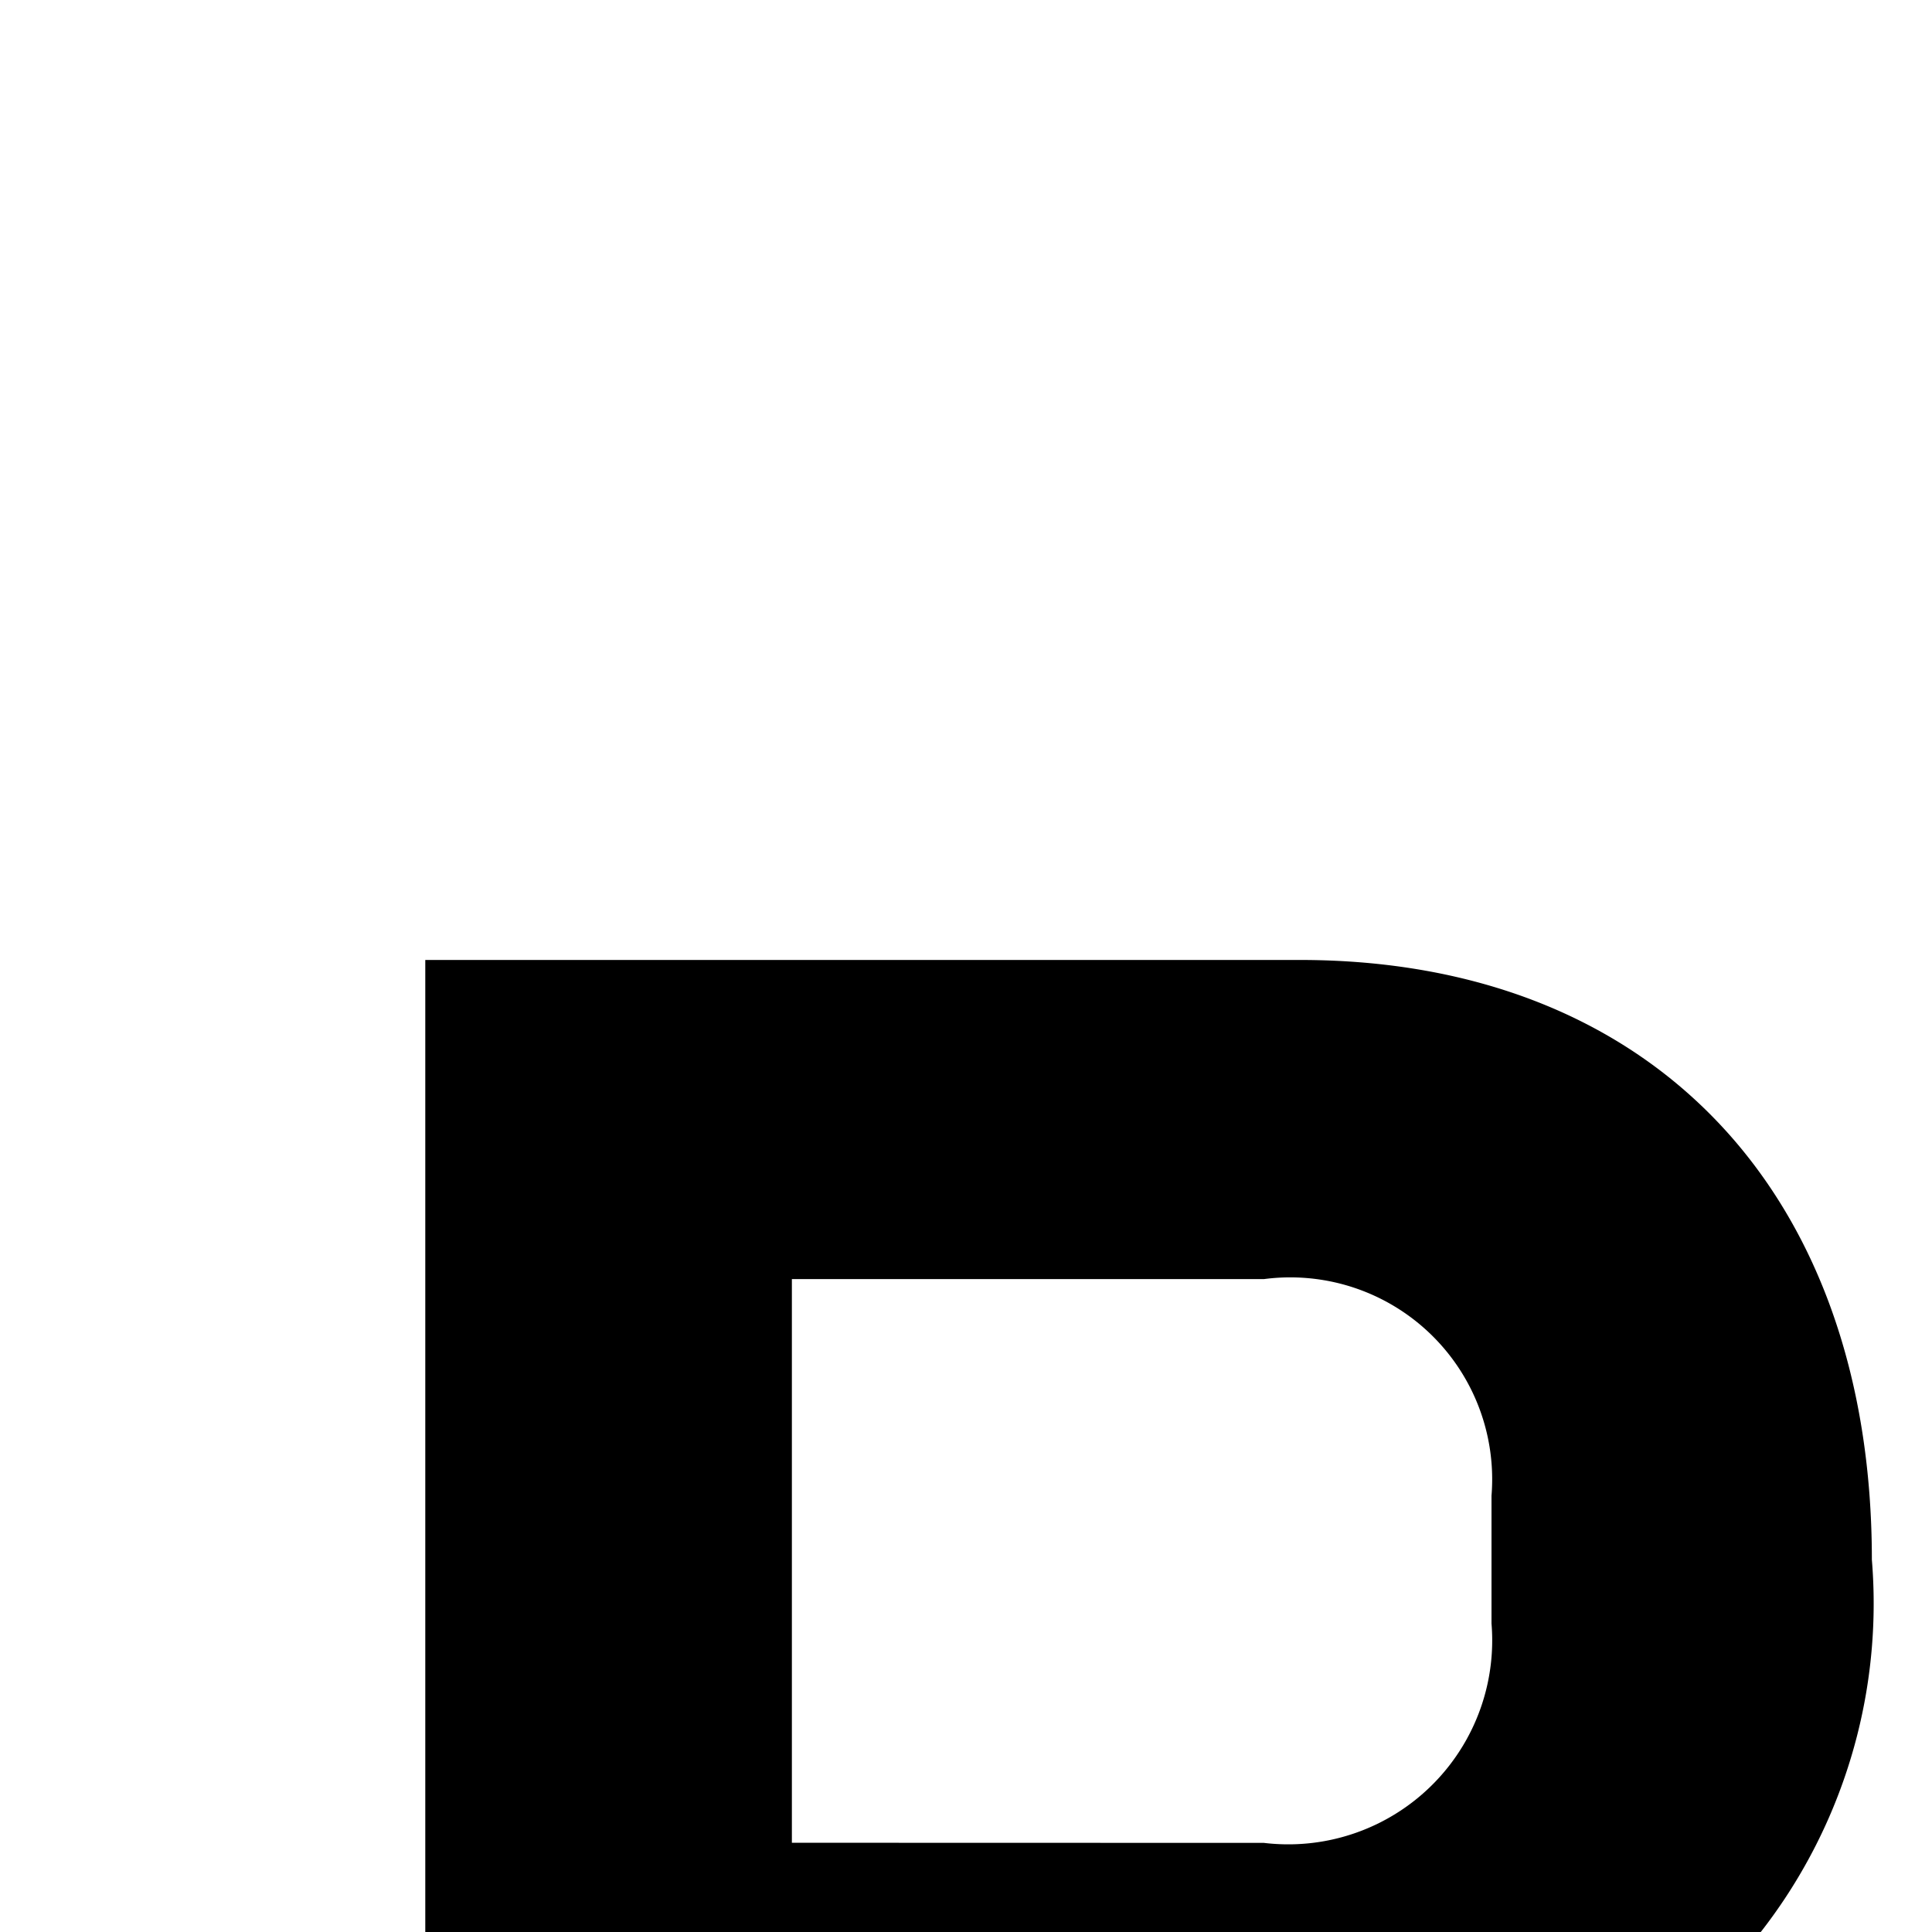 <svg id="icon"
  xmlns="http://www.w3.org/2000/svg" width="16" height="16" viewBox="0 0 16 16">
  <defs>
    <style>
      .cls-1 {
        fill: none;
      }
    </style>
  </defs>
  <path d="M25.716,22h-.115a3.371,3.371,0,0,1-3.311,2.276c-3.012,0-4.691-2.276-4.691-6.301,0-4.001,1.679-6.255,4.691-6.255a3.305,3.305,0,0,1,3.311,2.253h.115v-6.99h2.943V24H25.716Zm0-2.116V16.067c0-1.173-1.081-1.931-2.484-1.931A2.556,2.556,0,0,0,20.68,16.964v2.07a2.537,2.537,0,0,0,2.552,2.805C24.635,21.838,25.716,21.126,25.716,19.884Z"/>
  <path d="M6.558,24H3.522V7.95h7.243c2.92,0,4.737,1.932,4.737,4.967a4.424,4.424,0,0,1-2.989,4.553L15.802,24h-3.38L9.432,17.814H6.558Zm3.909-8.738a1.689,1.689,0,0,0,1.885-1.817V12.387a1.672,1.672,0,0,0-1.885-1.794H6.558v4.668Z"/>
  <rect id="_Transparent_Rectangle_" data-name="&lt;Transparent Rectangle&gt;" class="cls-1" width="32" height="32"/>
</svg>
